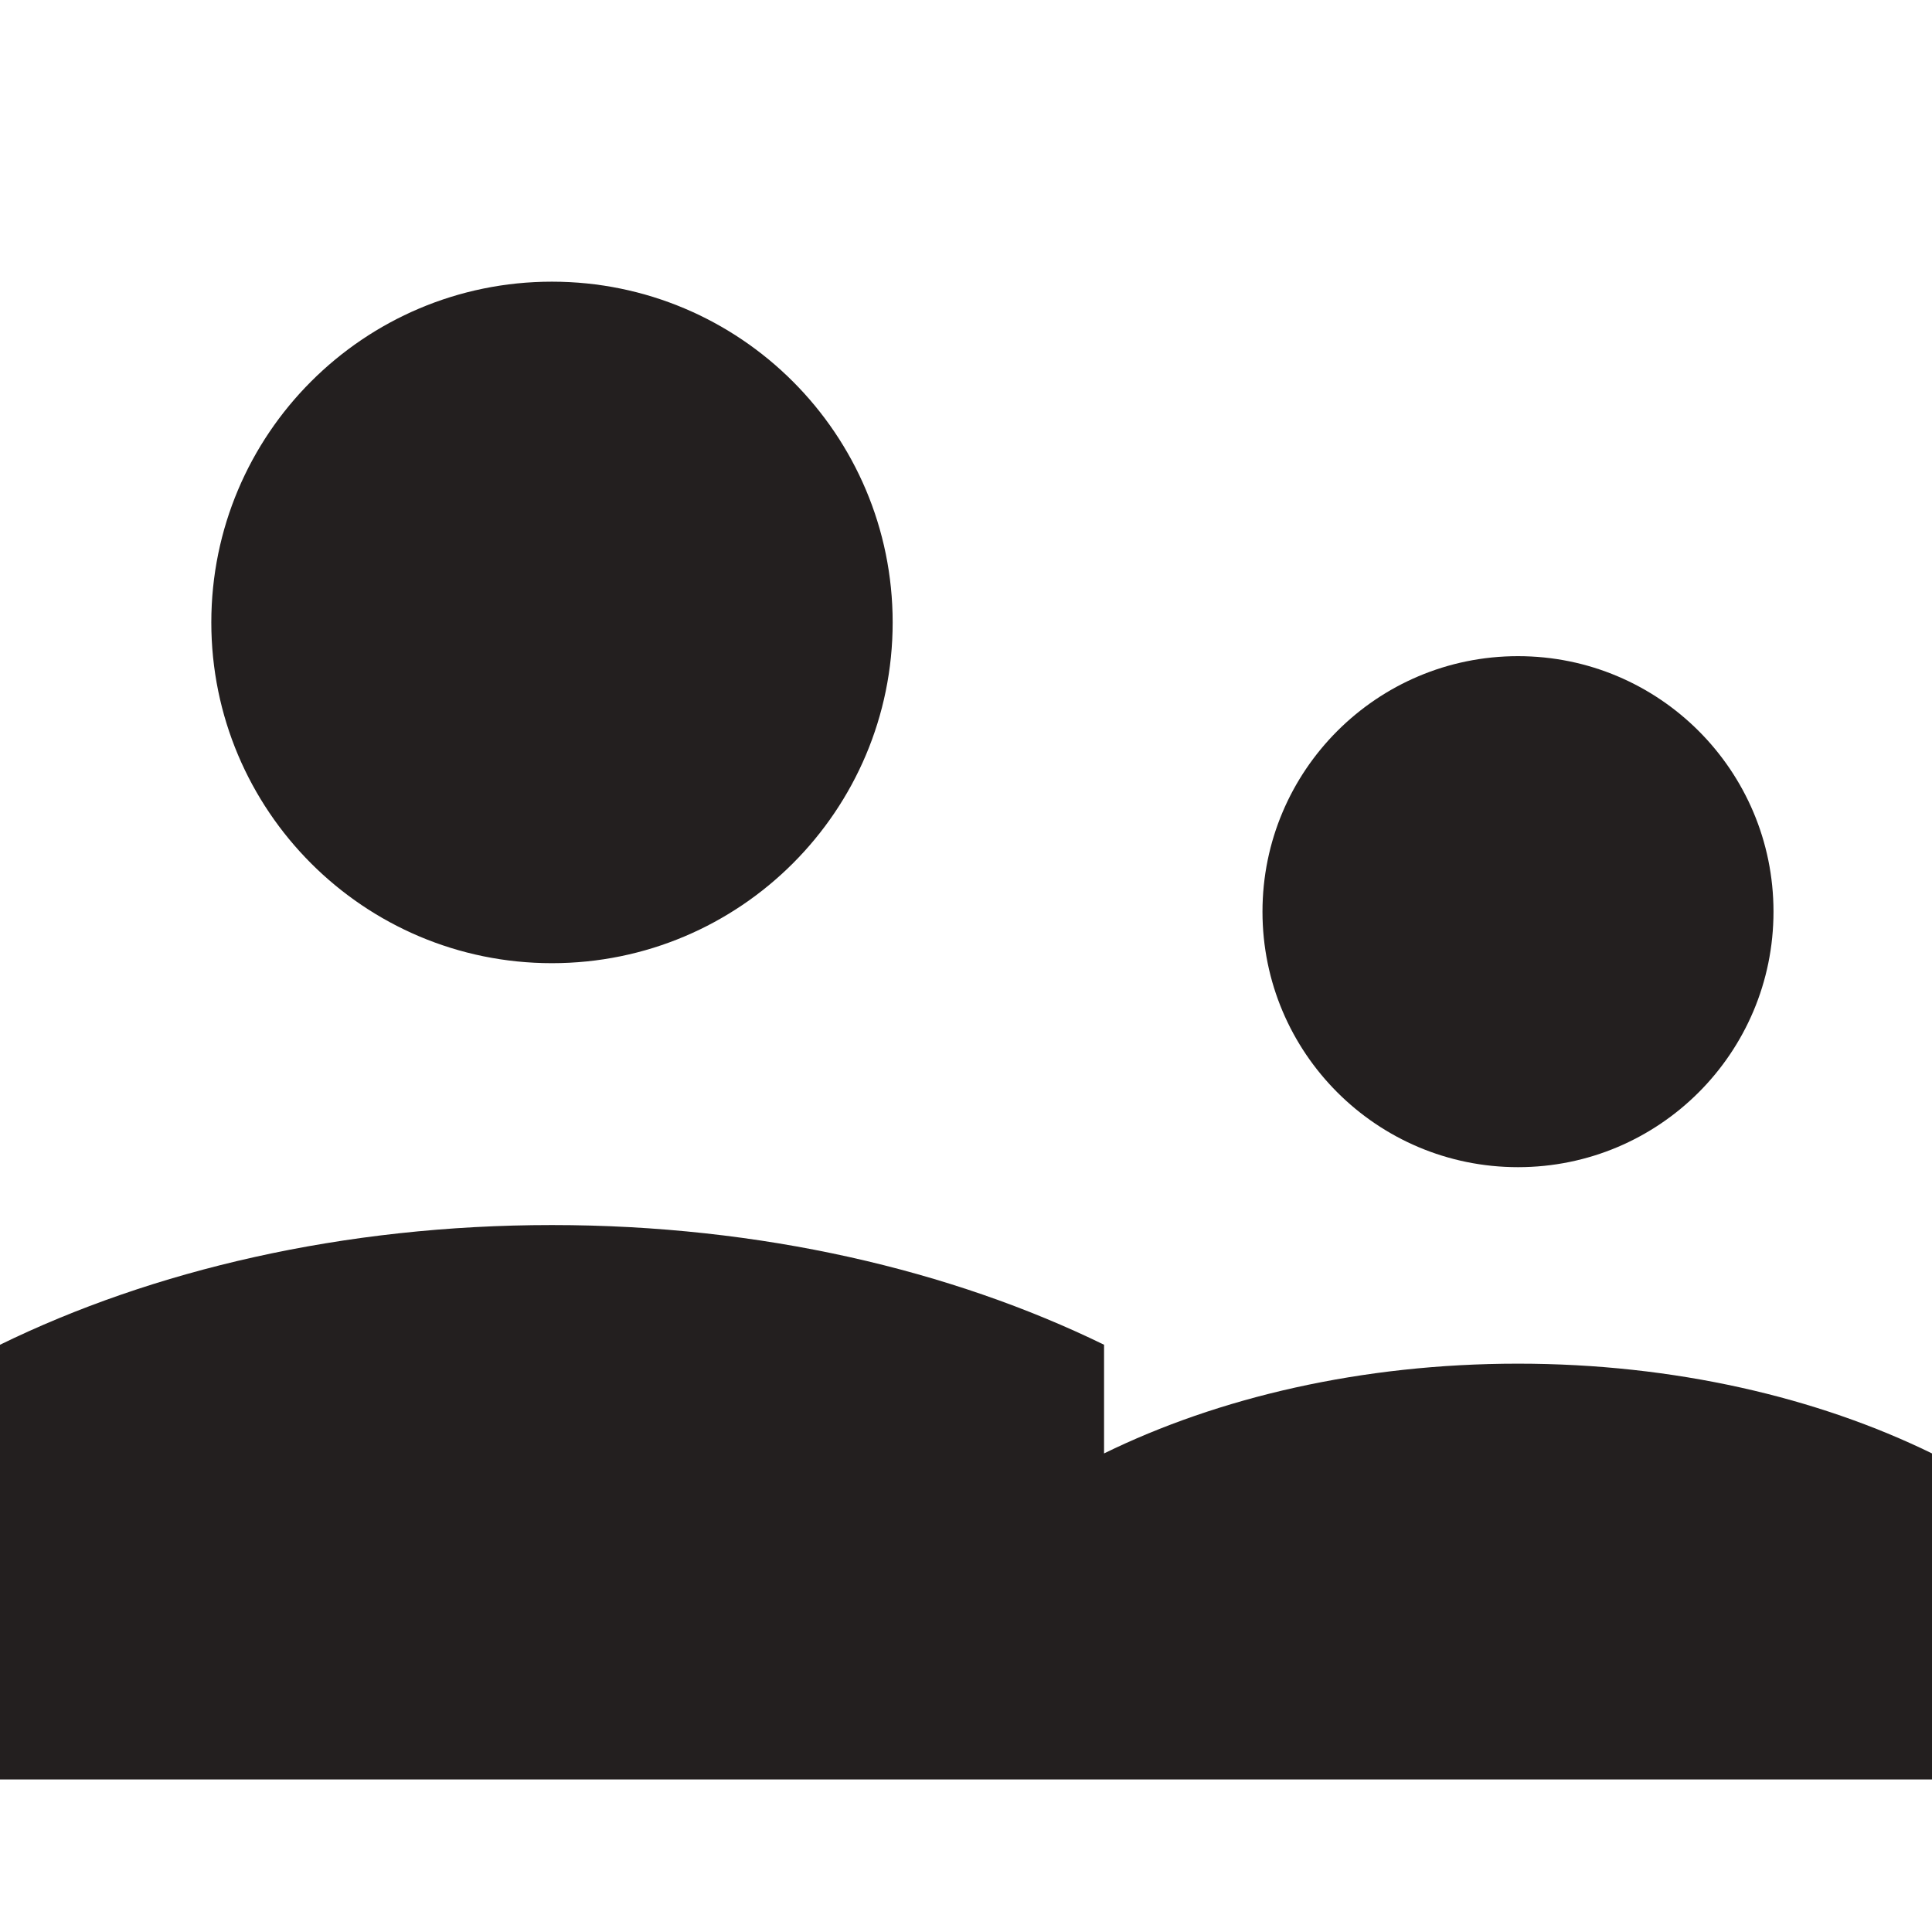 <?xml version="1.0" encoding="UTF-8" standalone="no"?>
<svg width="24px" height="24px" viewBox="0 0 24 24" version="1.1" xmlns="http://www.w3.org/2000/svg" xmlns:xlink="http://www.w3.org/1999/xlink">
    <!-- Generator: Sketch 40.3 (33839) - http://www.bohemiancoding.com/sketch -->
    <title>Audience</title>
    <desc>Created with Sketch.</desc>
    <defs></defs>
    <g id="Fill-v2" stroke="none" stroke-width="1" fill="none" fill-rule="evenodd">
        <g id="Audience" fill="#231F1F">
            <path d="M11.089,7.732 C11.089,10.069 9.195,11.965 6.856,11.965 C4.519,11.965 2.625,10.069 2.625,7.732 C2.625,5.395 4.519,3.499 6.856,3.499 C9.195,3.499 11.089,5.395 11.089,7.732 Z M18.857,16.94 C16.911,16.94 15.132,17.361 13.715,18.055 L13.715,22.105 L24,22.105 L24,18.055 C22.581,17.361 20.802,16.94 18.857,16.94 Z M6.857,15.218 C4.262,15.218 1.89,15.781 0,16.705 L0,22.105 L13.715,22.105 L13.715,16.705 C11.823,15.781 9.452,15.218 6.857,15.218 Z M22.031,11.325 C22.031,13.079 20.611,14.499 18.857,14.499 C17.104,14.499 15.683,13.079 15.683,11.325 C15.683,9.572 17.104,8.151 18.857,8.151 C20.611,8.151 22.031,9.572 22.031,11.325 Z"></path>
        </g>
    </g>
</svg>